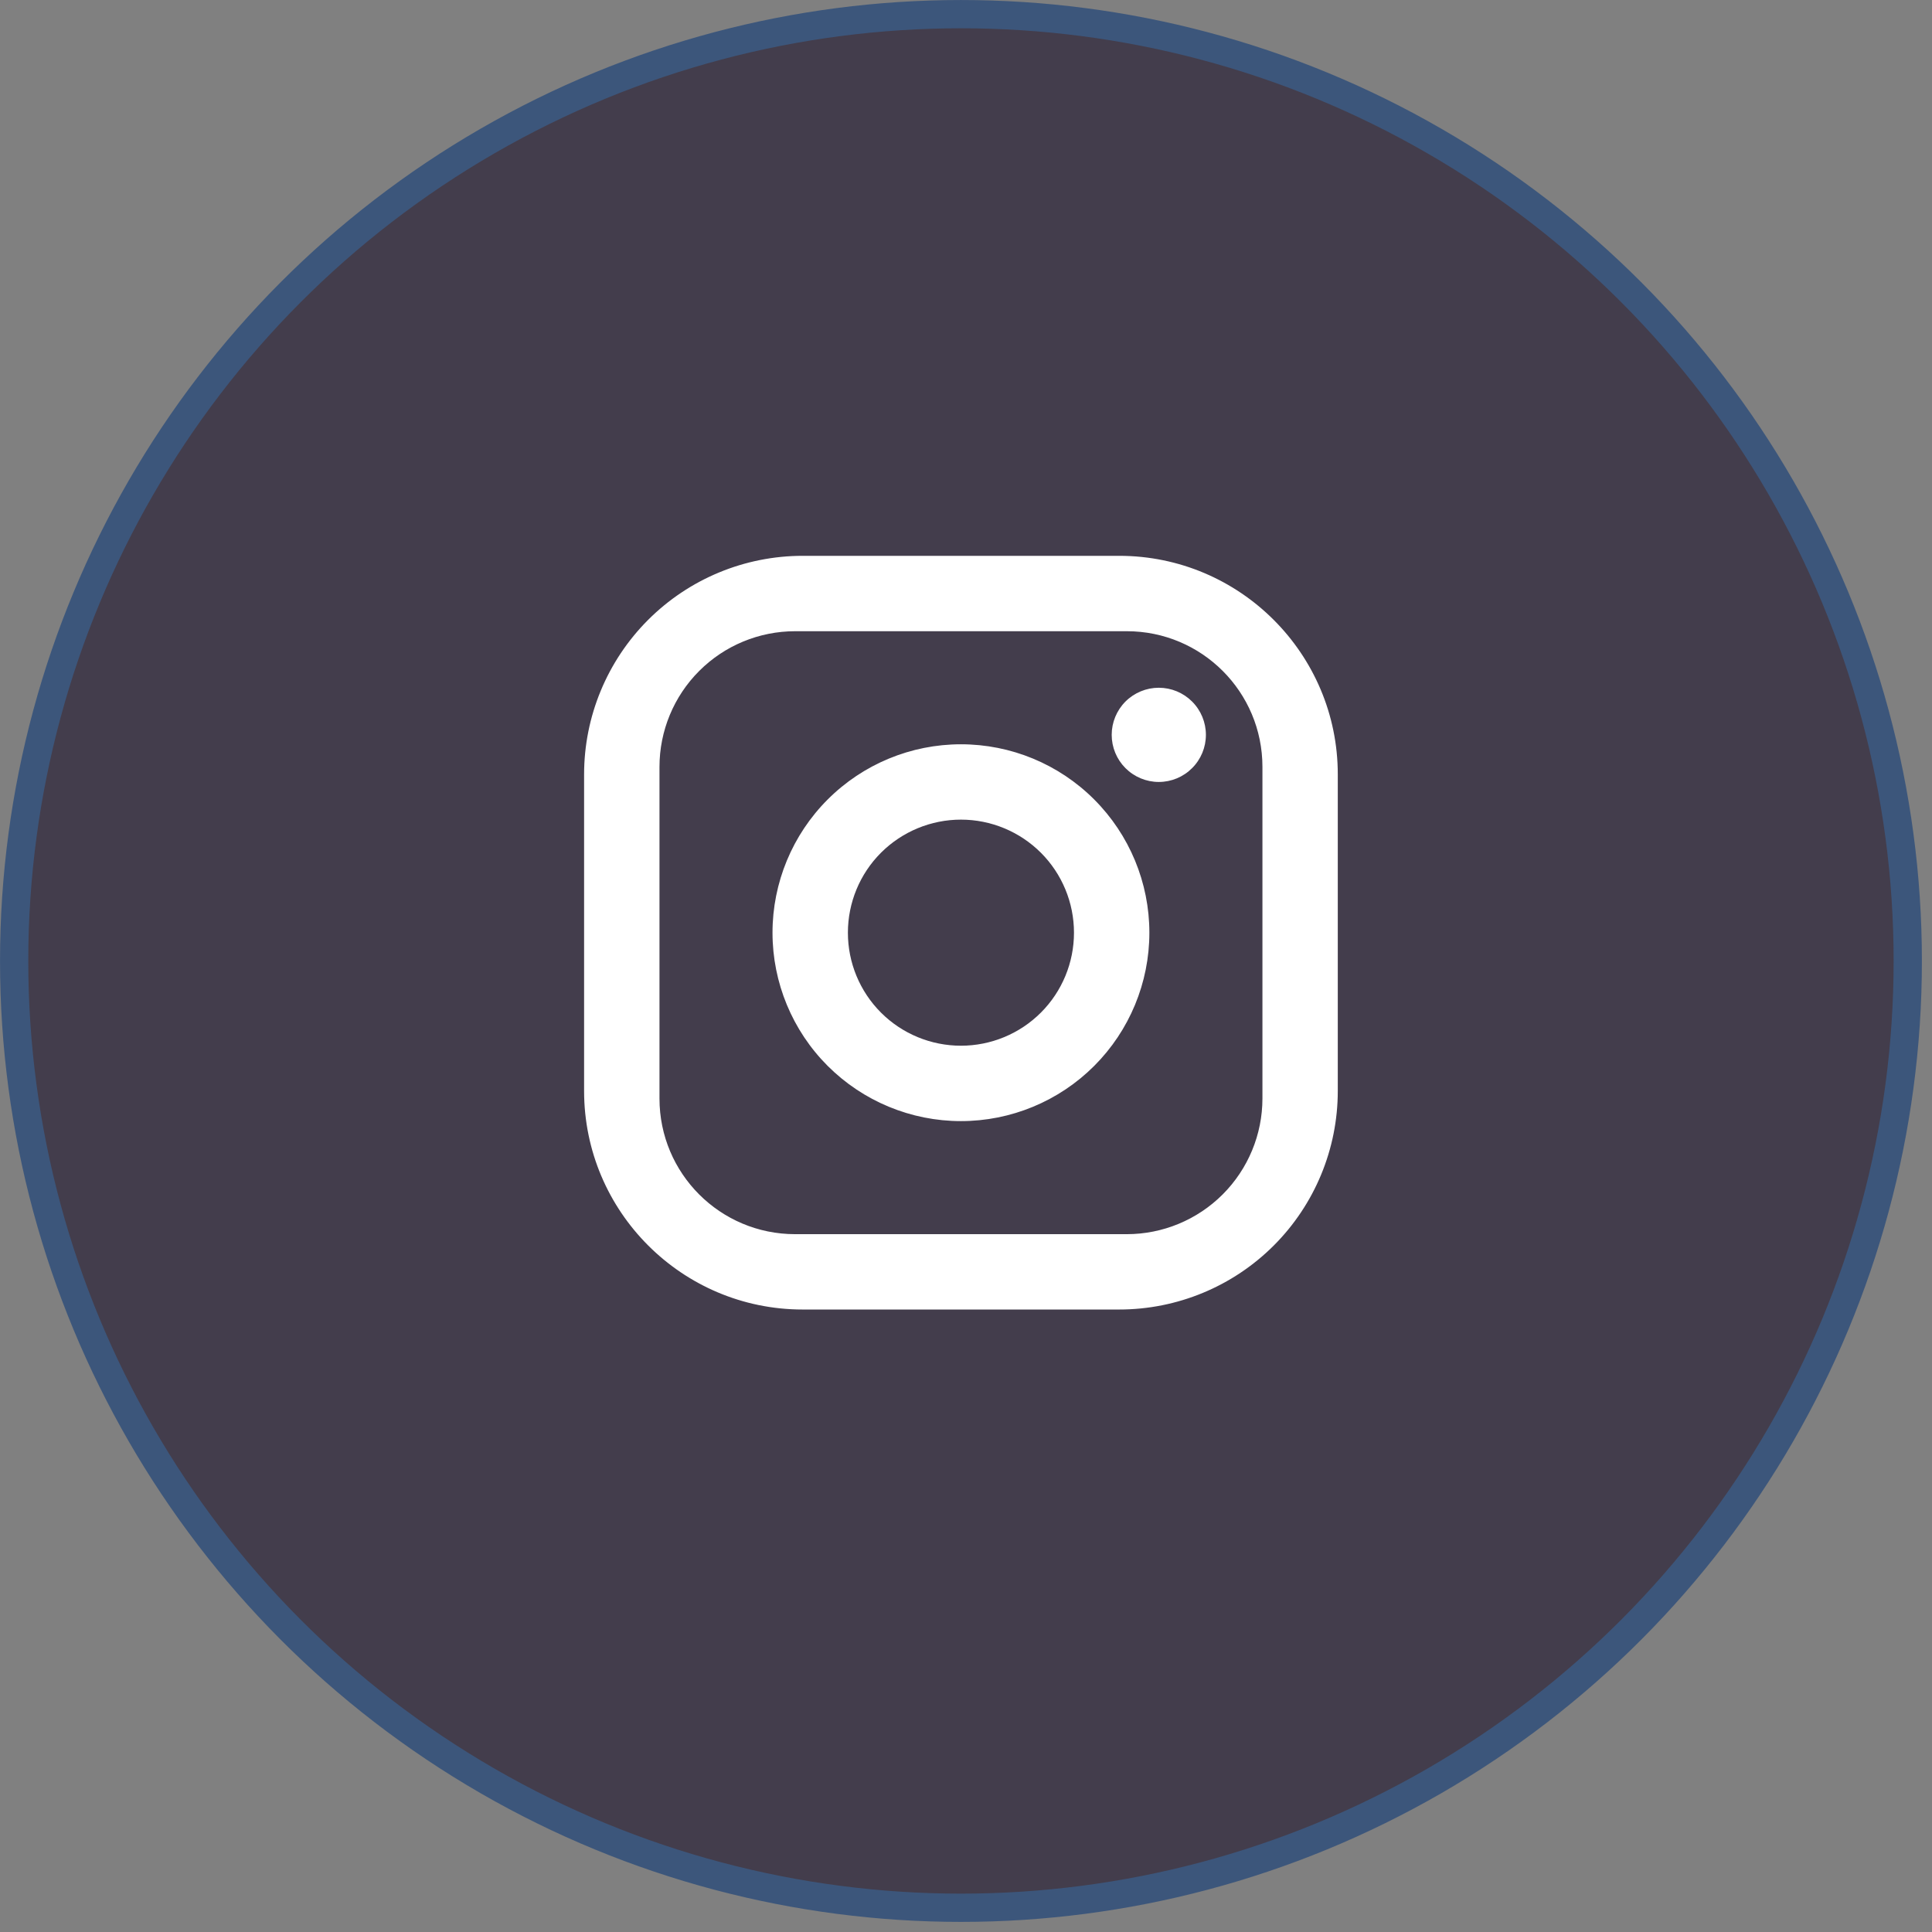 <svg width="46" height="46" viewBox="0 0 46 46" fill="none" xmlns="http://www.w3.org/2000/svg">
<rect x="0" y="0" width="46" height="46" fill="#808080" stroke="none"/>
<circle cx="22.88" cy="22.88" r="22.543" fill="#433D4C" stroke="#3C567B" stroke-width="0.673"/>
<path d="M19.111 13.234H26.648C29.519 13.234 31.852 15.567 31.852 18.438V25.975C31.852 27.355 31.304 28.679 30.328 29.655C29.352 30.631 28.028 31.179 26.648 31.179H19.111C16.24 31.179 13.907 28.846 13.907 25.975V18.438C13.907 17.058 14.456 15.735 15.431 14.759C16.407 13.783 17.731 13.234 19.111 13.234ZM18.932 15.029C18.075 15.029 17.253 15.369 16.648 15.975C16.042 16.581 15.702 17.402 15.702 18.259V26.155C15.702 27.94 17.146 29.385 18.932 29.385H26.828C27.684 29.385 28.506 29.044 29.111 28.439C29.717 27.833 30.058 27.011 30.058 26.155V18.259C30.058 16.473 28.613 15.029 26.828 15.029H18.932ZM27.59 16.375C27.888 16.375 28.173 16.493 28.383 16.703C28.594 16.914 28.712 17.199 28.712 17.496C28.712 17.794 28.594 18.079 28.383 18.289C28.173 18.5 27.888 18.618 27.59 18.618C27.293 18.618 27.008 18.5 26.797 18.289C26.587 18.079 26.469 17.794 26.469 17.496C26.469 17.199 26.587 16.914 26.797 16.703C27.008 16.493 27.293 16.375 27.59 16.375ZM22.88 17.721C24.07 17.721 25.211 18.193 26.052 19.035C26.893 19.876 27.366 21.017 27.366 22.207C27.366 23.397 26.893 24.538 26.052 25.379C25.211 26.22 24.07 26.693 22.88 26.693C21.69 26.693 20.549 26.22 19.707 25.379C18.866 24.538 18.393 23.397 18.393 22.207C18.393 21.017 18.866 19.876 19.707 19.035C20.549 18.193 21.69 17.721 22.88 17.721ZM22.88 19.515C22.166 19.515 21.481 19.799 20.976 20.303C20.471 20.808 20.188 21.493 20.188 22.207C20.188 22.921 20.471 23.605 20.976 24.11C21.481 24.615 22.166 24.898 22.88 24.898C23.593 24.898 24.278 24.615 24.783 24.11C25.288 23.605 25.571 22.921 25.571 22.207C25.571 21.493 25.288 20.808 24.783 20.303C24.278 19.799 23.593 19.515 22.88 19.515Z" fill="white"/>
</svg>
